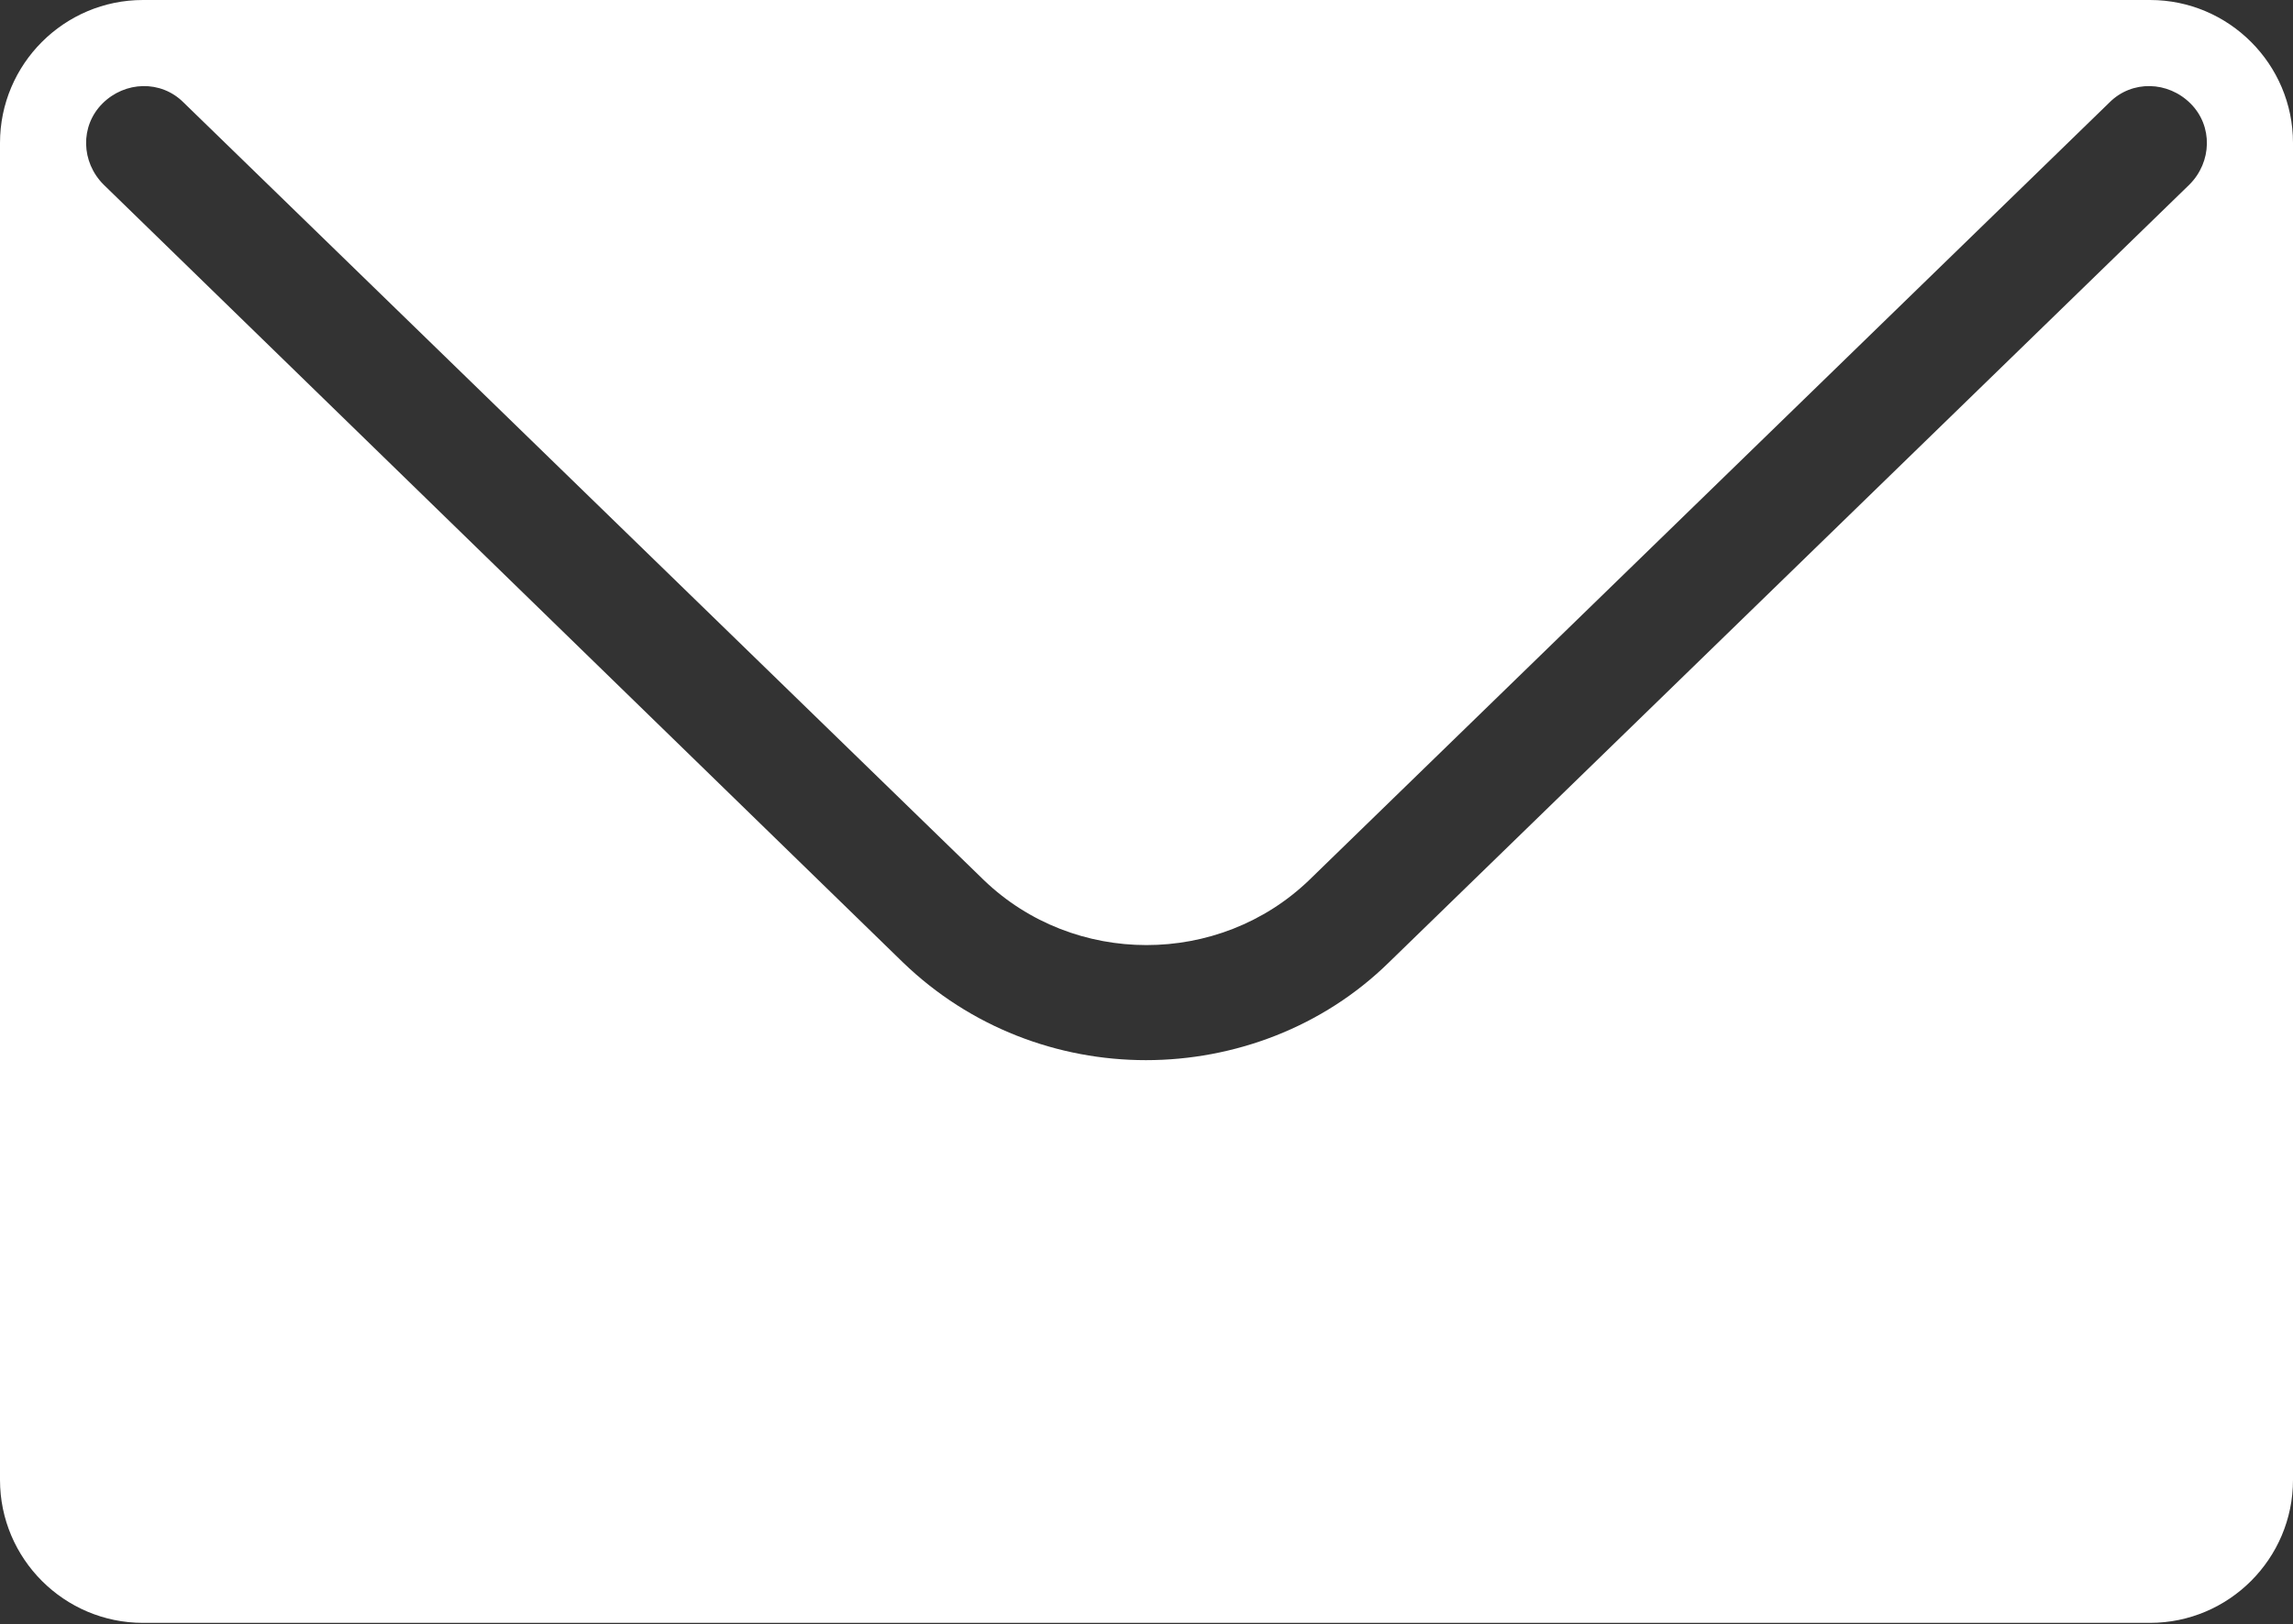 <?xml version="1.0" encoding="UTF-8"?><svg id="uuid-acba26b2-2491-44b8-a32f-c0b4695908ad" xmlns="http://www.w3.org/2000/svg" viewBox="0 0 20.37 14.43"><rect x="0" y="0" width="20.37" height="14.43" fill="#333333" stroke="none"/><g id="uuid-4c6941be-1a0f-4847-bb9e-87c30f4c5ade"><path d="M19.1,0H1.27C.57,0,0,.57,0,1.27v11.88c0,.7.57,1.27,1.27,1.27h17.83c.7,0,1.27-.57,1.27-1.27V1.27c0-.7-.57-1.27-1.27-1.27M19.45,1.64l-7.11,6.91c-.59.58-1.38.87-2.16.87s-1.56-.29-2.16-.87L.92,1.64c-.2-.2-.21-.52-.01-.72.2-.2.52-.21.72-.01l7.11,6.91c.8.77,2.09.77,2.89,0L18.74.91c.2-.2.52-.19.72.01.2.2.19.52-.01.72Z" style="fill:#fff;"/></g></svg>